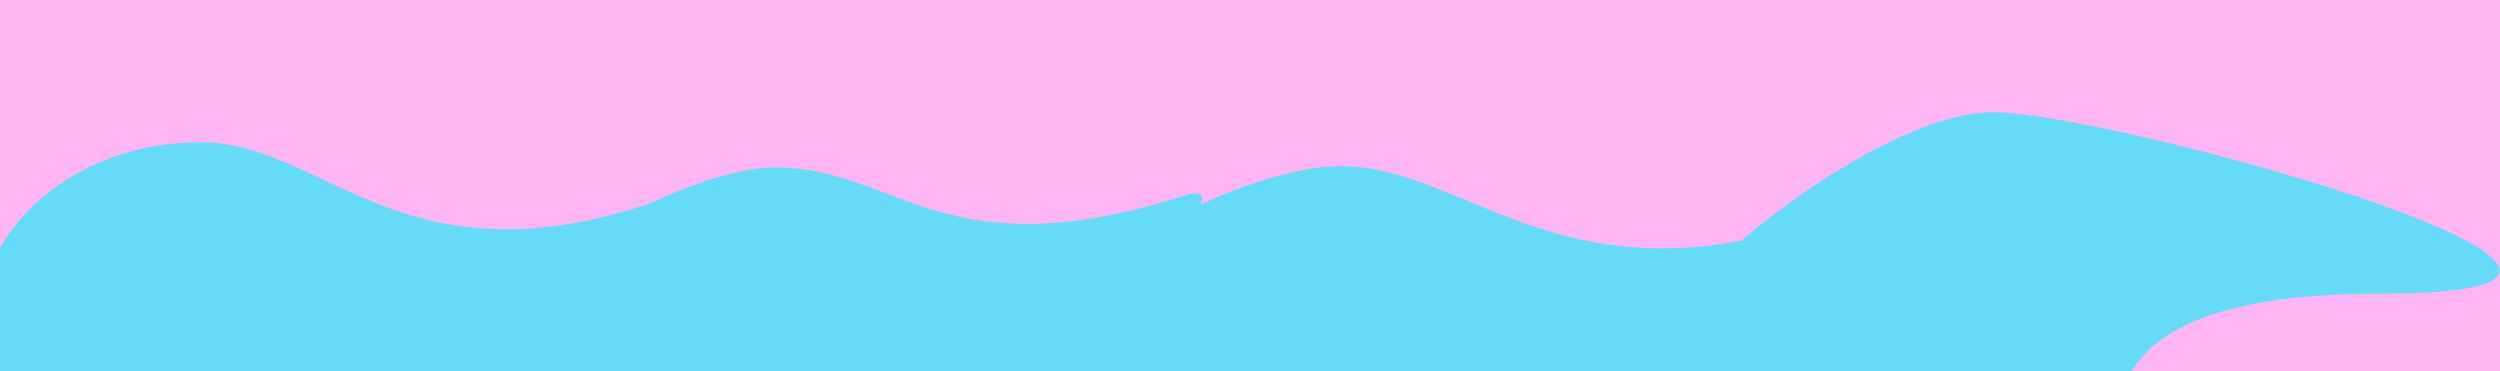 <svg width="579" height="86" viewBox="0 0 579 86" fill="none" xmlns="http://www.w3.org/2000/svg">
<g clip-path="url(#clip0)">
<rect width="579" height="86" fill="#FDB5F4"/>
<path d="M148.254 47.85C174.589 39.489 74.688 118.996 46.336 118.996C17.984 118.996 -5 99.733 -5 75.97C-5 52.208 17.984 32.945 46.336 32.945C74.688 32.945 92.575 65.527 148.254 47.85Z" fill="#66DBF7"/>
<path d="M273.915 45.423C300.25 37.063 203.544 119.3 175.192 119.3C146.84 119.3 89.08 121.292 89.08 97.53C89.08 81.854 151.26 38.789 179.612 38.789C207.964 38.789 218.235 63.1 273.915 45.423Z" fill="#66DBF7"/>
<path d="M417.337 52.123C443.672 43.762 346.966 126 318.614 126C290.262 126 224.778 120.987 224.778 97.225C224.778 73.463 282.194 38.485 310.546 38.485C338.898 38.485 361.657 69.8 417.337 52.123Z" fill="#66DBF7"/>
<path d="M551.5 68C452.888 68 509.786 126 481.434 126C453.082 126 373.694 120.987 373.694 97.225C373.694 73.463 433.148 26 461.5 26C489.852 26 639.5 68 551.5 68Z" fill="#66DBF7"/>
</g>
<defs>
<clipPath id="clip0">
<rect width="579" height="86" fill="white"/>
</clipPath>
</defs>
</svg>
